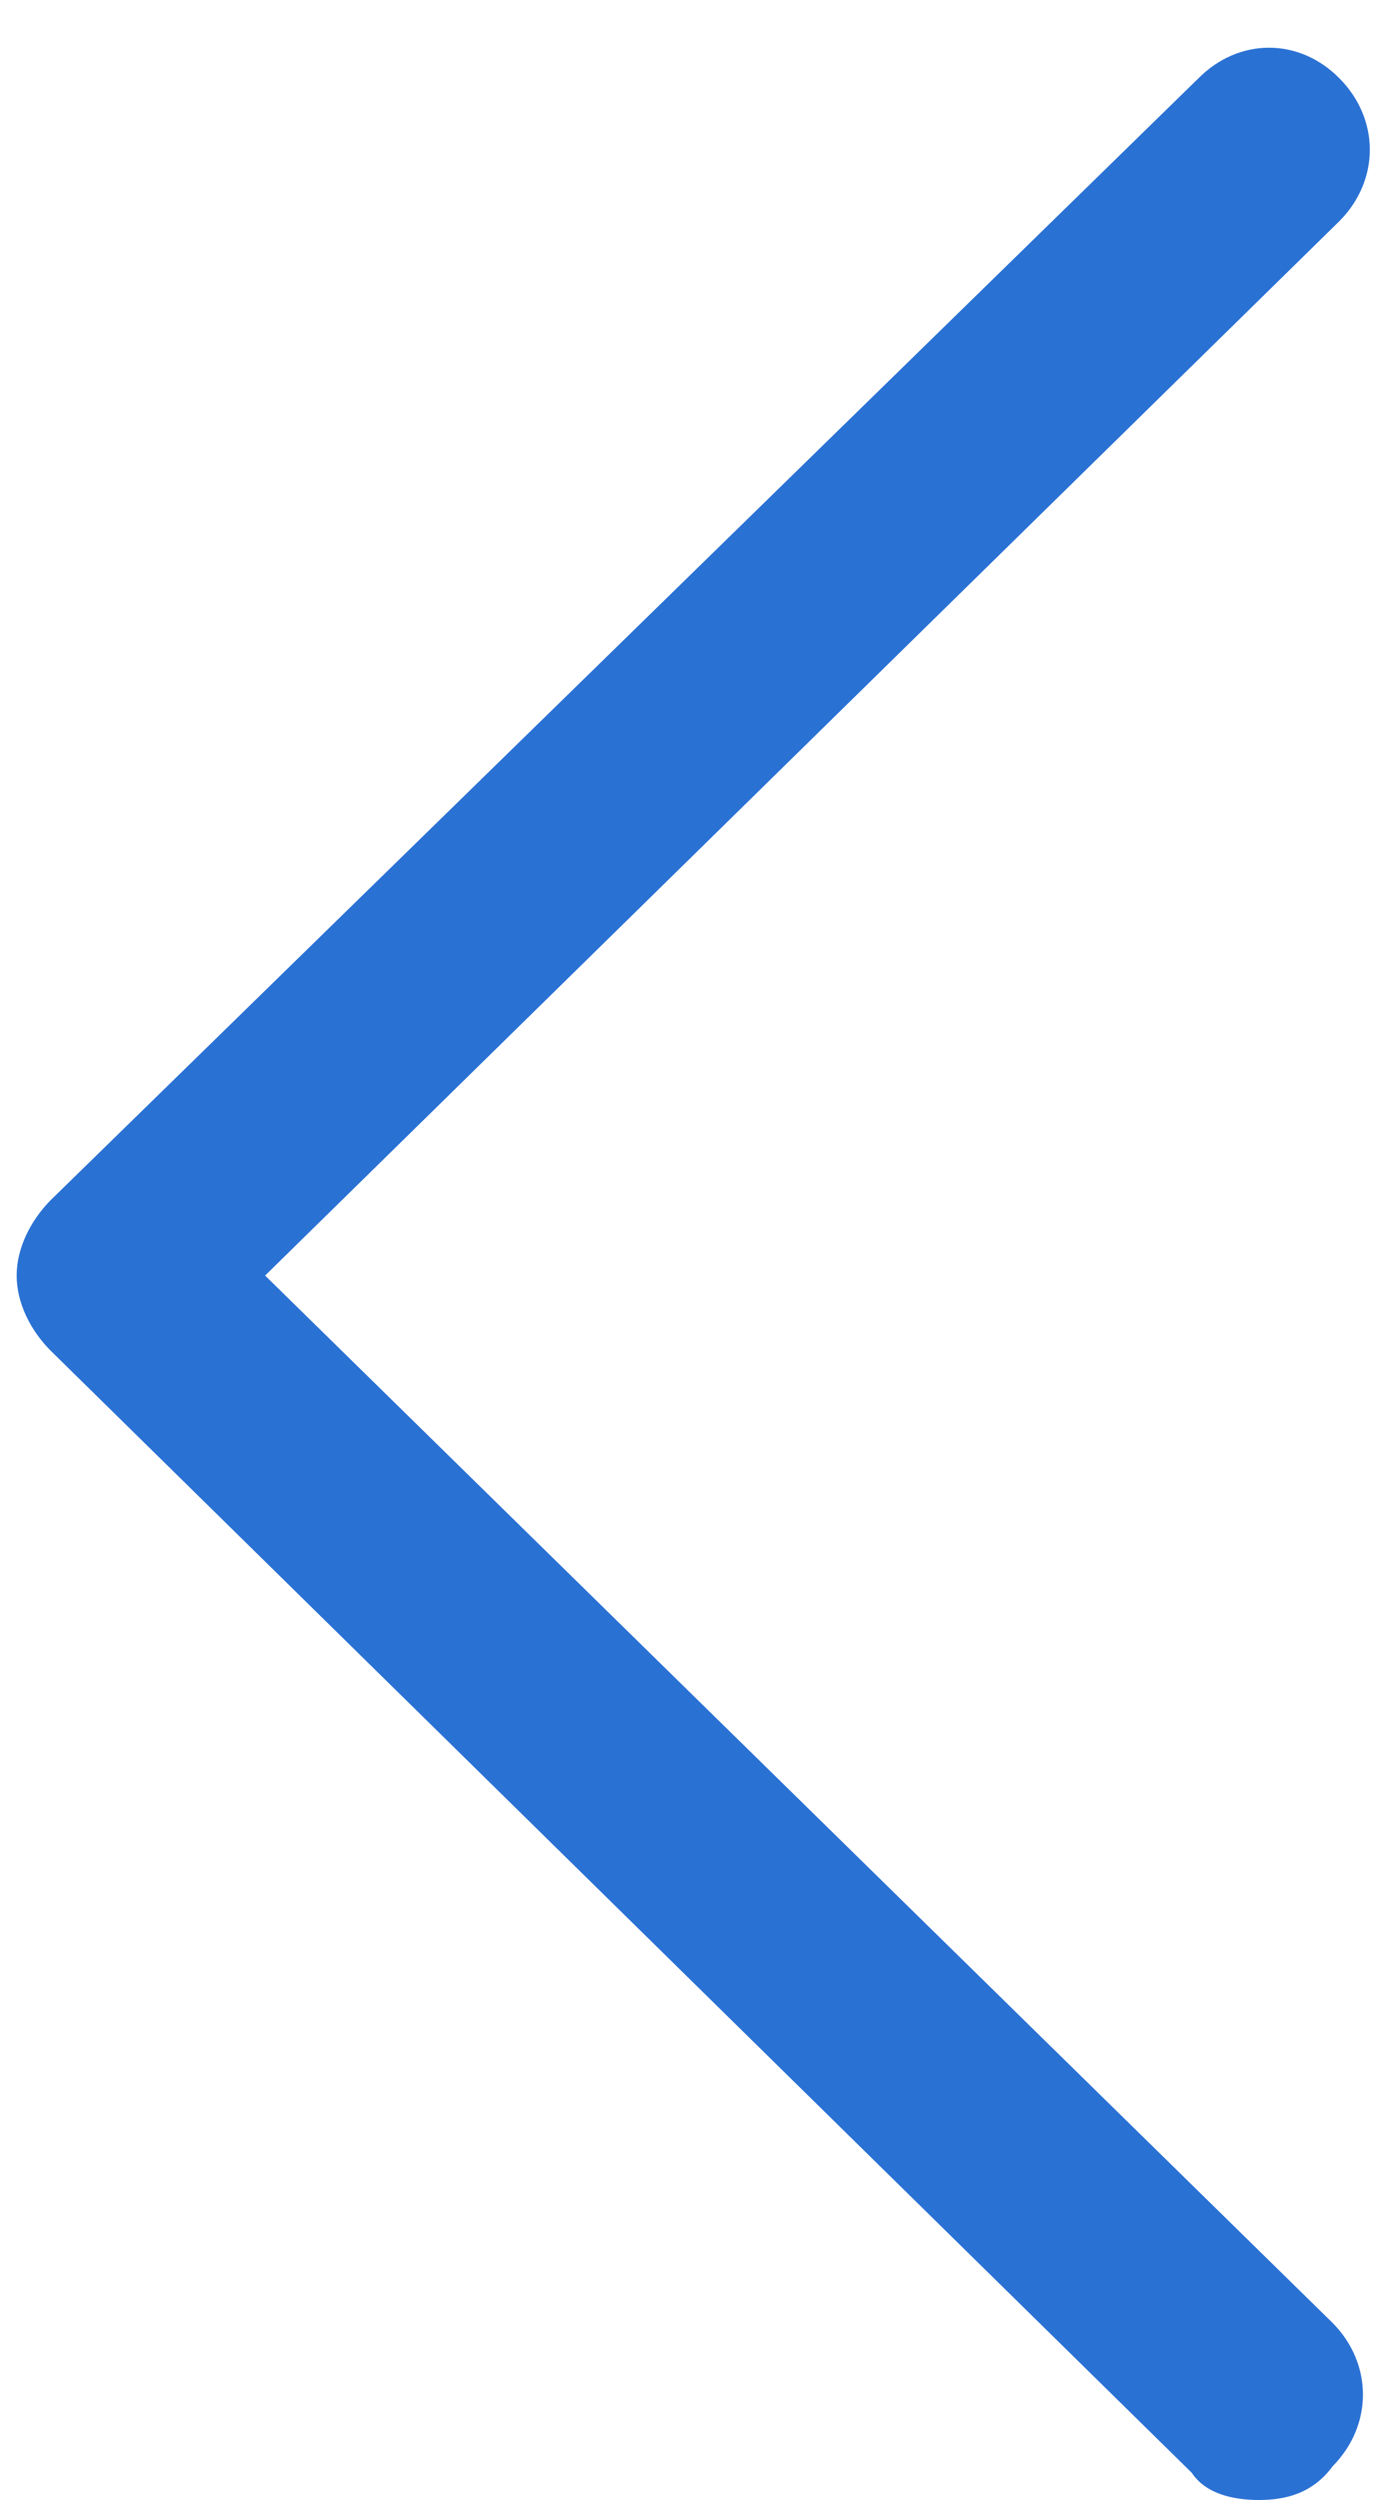 ﻿<?xml version="1.0" encoding="utf-8"?>
<svg version="1.1" xmlns:xlink="http://www.w3.org/1999/xlink" width="5px" height="9px" xmlns="http://www.w3.org/2000/svg">
  <g transform="matrix(1 0 0 1 -192 -542 )">
    <path d="M 4.801 8.878  C 4.729 8.976  4.632 9  4.535 9  C 4.438 9  4.342 8.976  4.293 8.902  L 0.181 4.861  C 0.109 4.788  0.06 4.69  0.06 4.592  C 0.06 4.494  0.109 4.396  0.181 4.322  L 4.317 0.282  C 4.463 0.135  4.68 0.135  4.825 0.282  C 4.971 0.429  4.971 0.649  4.825 0.796  L 0.955 4.592  L 4.801 8.363  C 4.946 8.51  4.946 8.731  4.801 8.878  Z " fill-rule="nonzero" fill="#2a71d4" stroke="none" transform="matrix(1 0 0 1 192 542 )" />
  </g>
</svg>